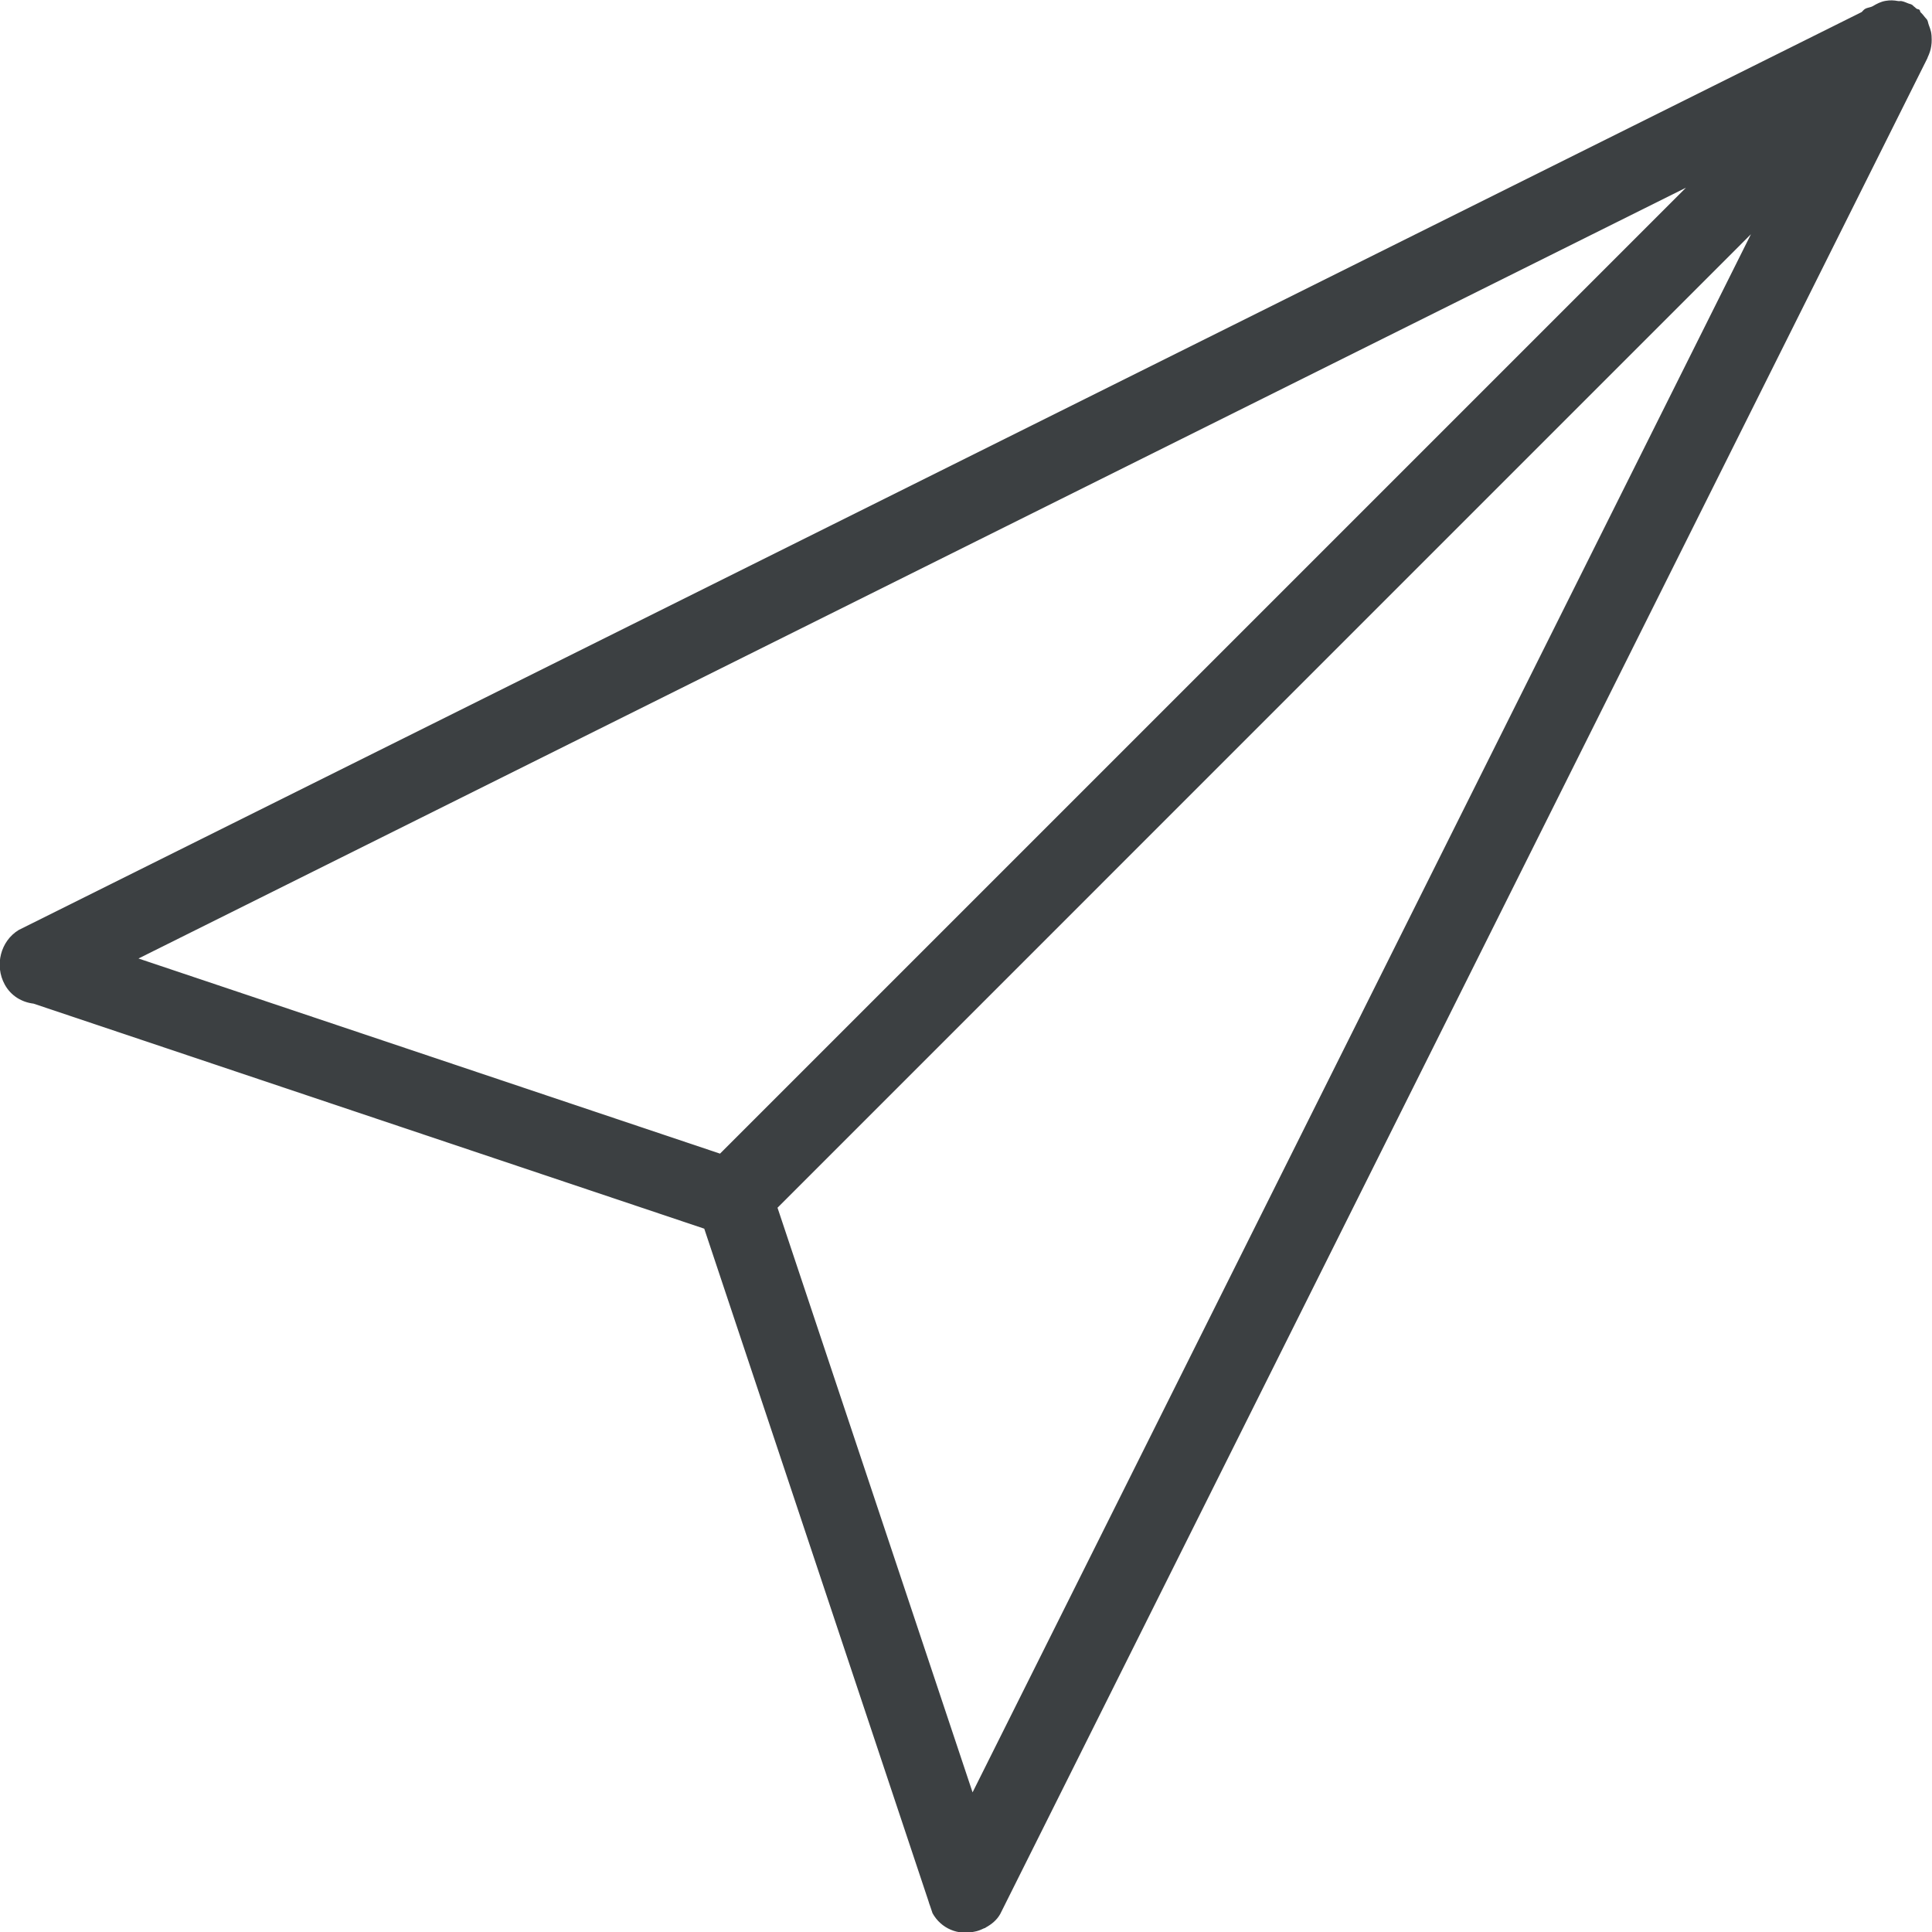 <svg xmlns="http://www.w3.org/2000/svg" xmlns:xlink="http://www.w3.org/1999/xlink" preserveAspectRatio="xMidYMid" width="25" height="25" viewBox="0 0 25 25">
  <defs>
    <style>
      .cls-1 {
        fill: #3c4042;
        fill-rule: evenodd;
      }
    </style>
  </defs>
  <path d="M24.990,0.597 C24.983,0.648 24.966,0.695 24.944,0.742 C24.942,0.746 24.943,0.749 24.941,0.752 L24.920,0.794 C24.913,0.806 24.910,0.819 24.902,0.830 L12.943,24.767 C12.898,24.847 12.830,24.901 12.755,24.942 C12.753,24.943 12.752,24.946 12.750,24.947 C12.743,24.951 12.736,24.950 12.729,24.954 C12.690,24.973 12.651,24.989 12.607,24.996 C12.400,25.044 12.179,24.958 12.067,24.757 L12.036,24.665 C12.028,24.643 12.020,24.622 12.014,24.599 L9.113,15.899 L0.434,12.987 C0.284,12.969 0.143,12.888 0.062,12.741 C-0.074,12.493 0.007,12.177 0.242,12.034 L24.090,0.156 L24.117,0.128 C24.150,0.096 24.197,0.101 24.235,0.079 C24.287,0.048 24.339,0.021 24.400,0.011 C24.459,0.001 24.505,0.003 24.564,0.014 C24.579,0.016 24.594,0.011 24.609,0.015 C24.638,0.021 24.663,0.032 24.690,0.043 C24.707,0.051 24.725,0.051 24.741,0.062 C24.750,0.066 24.755,0.075 24.763,0.081 C24.776,0.089 24.785,0.101 24.797,0.110 C24.809,0.121 24.827,0.116 24.839,0.128 C24.848,0.137 24.844,0.150 24.852,0.159 C24.856,0.163 24.859,0.165 24.863,0.169 C24.878,0.186 24.894,0.202 24.907,0.221 C24.916,0.234 24.929,0.243 24.938,0.258 C24.949,0.279 24.950,0.302 24.959,0.324 C24.970,0.353 24.980,0.381 24.987,0.411 C24.994,0.445 24.996,0.478 24.996,0.513 C24.996,0.541 24.995,0.568 24.990,0.597 ZM12.585,23.193 L22.657,3.031 L10.061,15.628 L12.585,23.193 ZM1.792,12.403 L9.317,14.928 L21.816,2.429 L1.792,12.403 Z" class="cls-1"/>
</svg>
